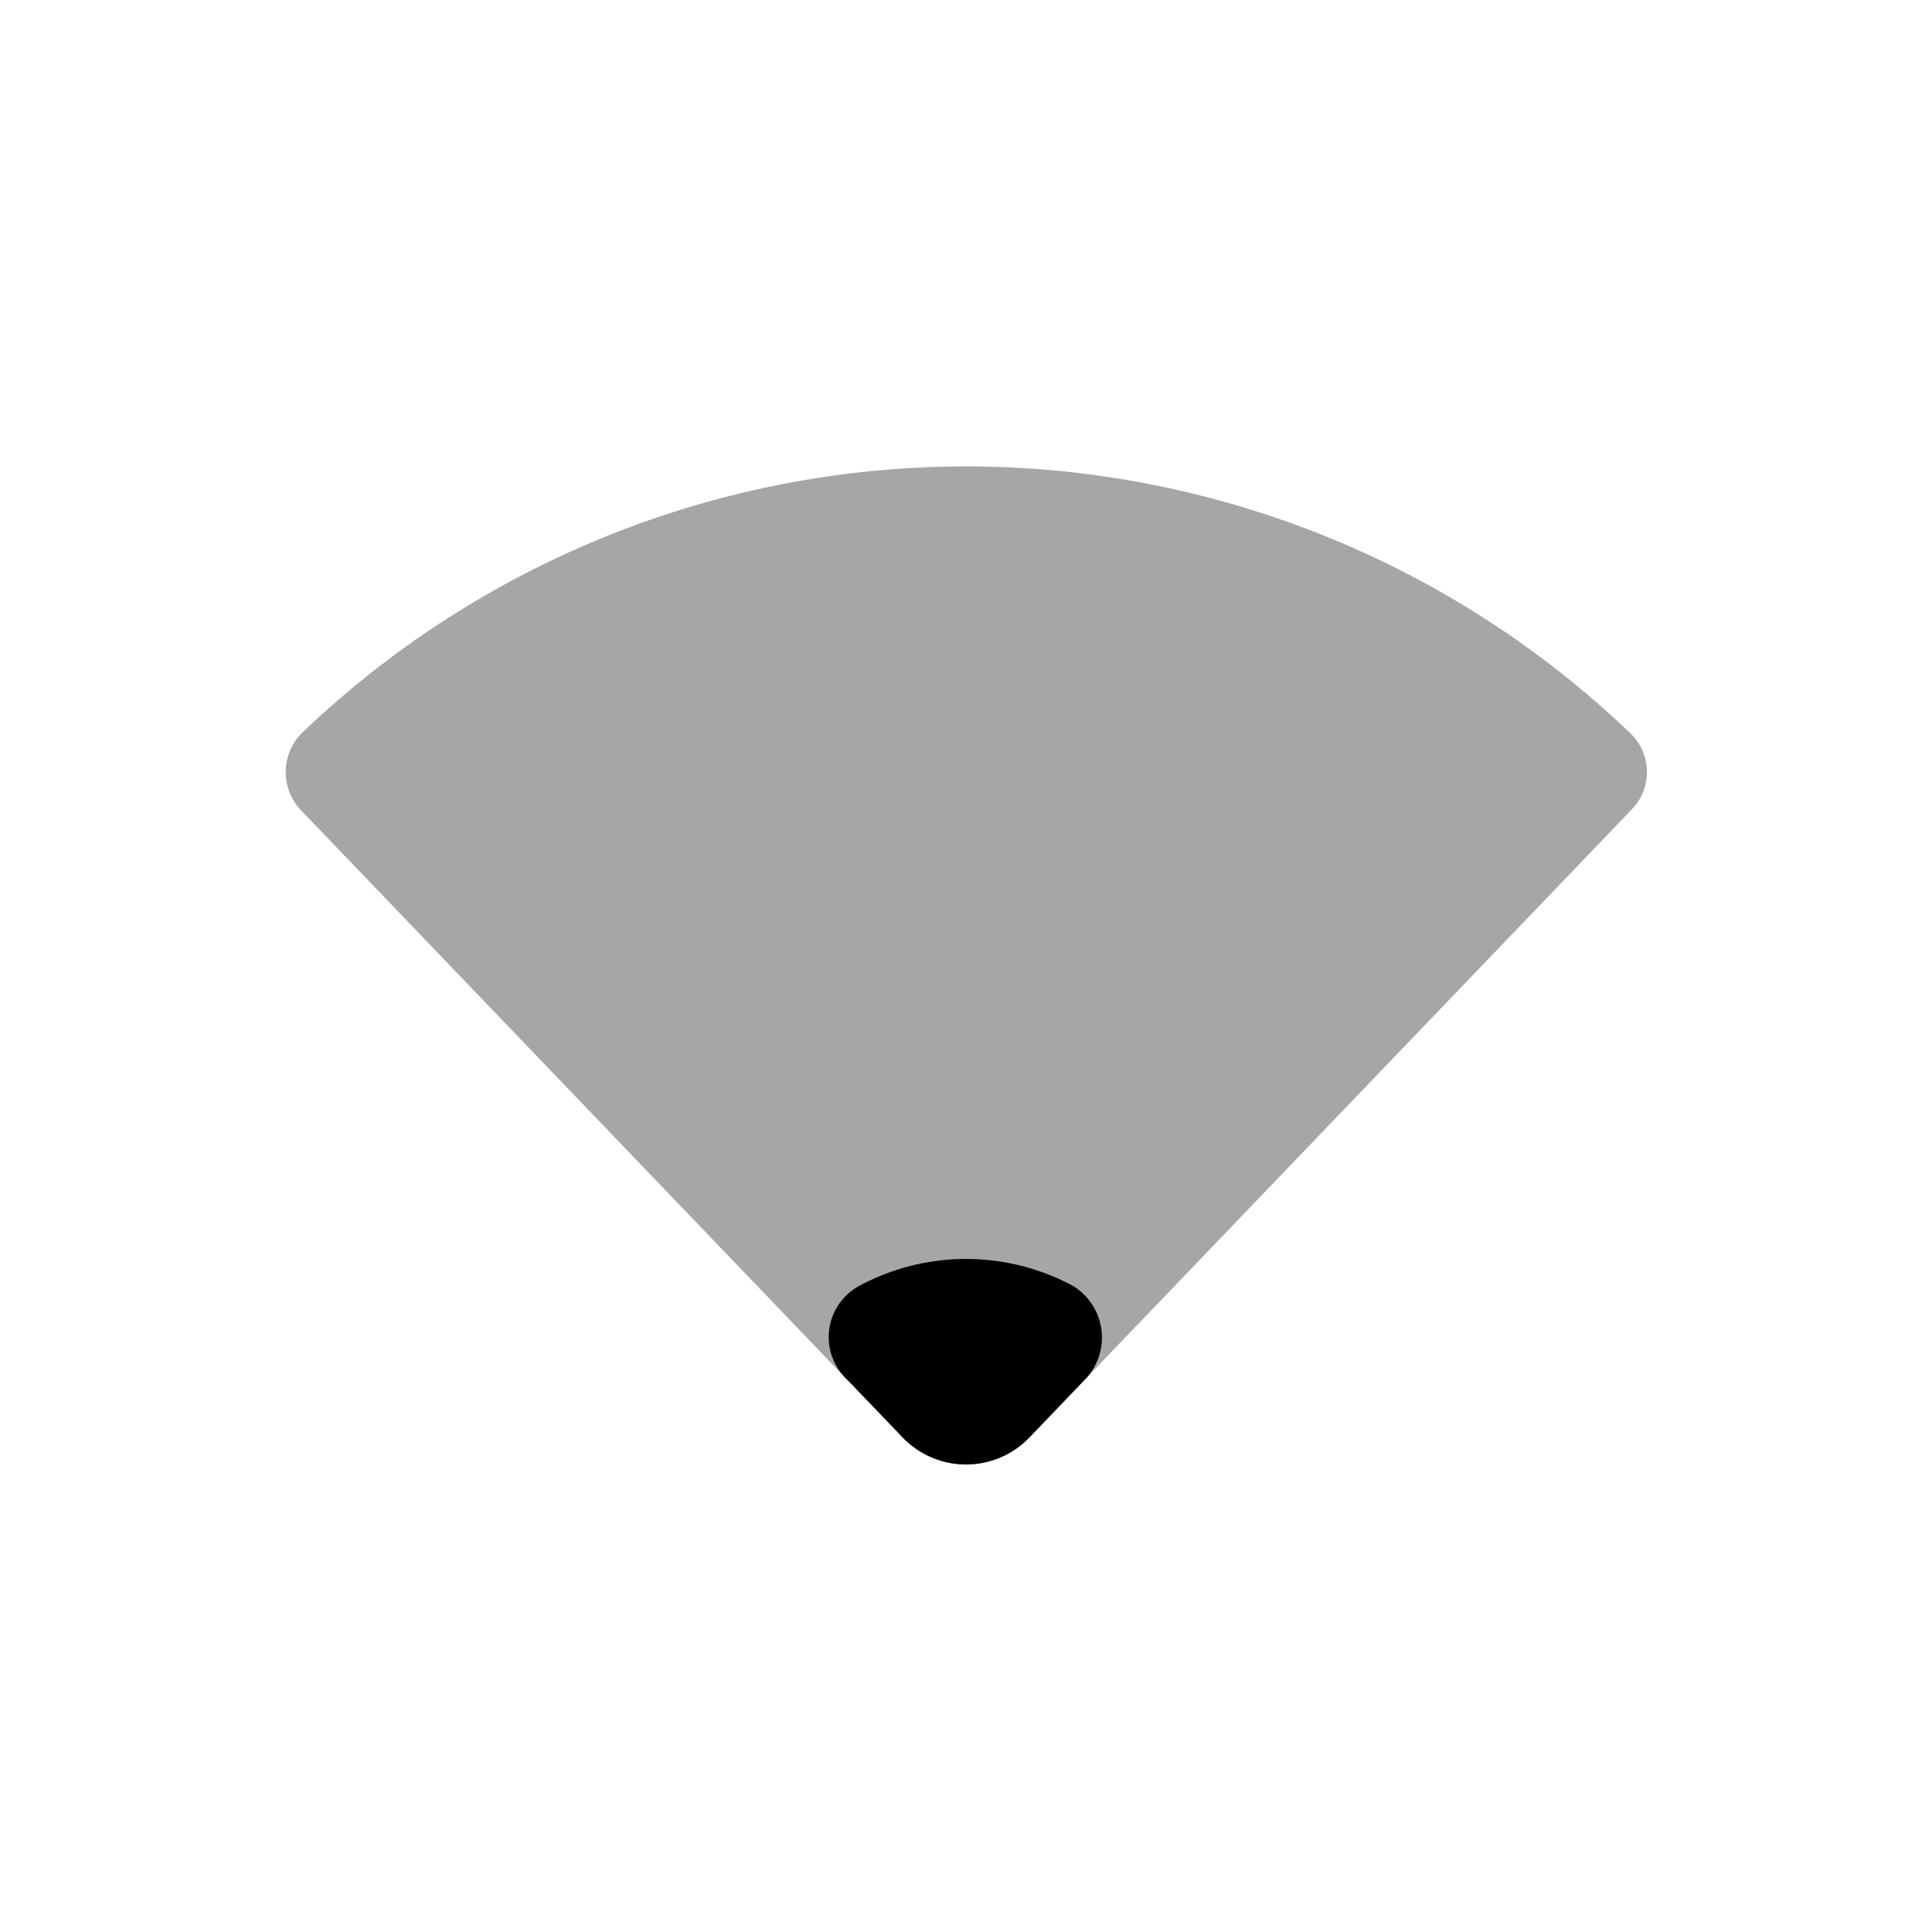 <svg xmlns="http://www.w3.org/2000/svg" viewBox="0 0 22 22"><path d="M18.582,9.216l-6.861,7.153a1,1,0,0,1-1.443,0L3.43,9.229a.628.628,0,0,1,.012-.886,10.936,10.936,0,0,1,15.124.008A.61.61,0,0,1,18.582,9.216Z" fill-rule="evenodd" opacity="0.35"/><path d="M12.345,15.719l-.622.649a1,1,0,0,1-1.444,0l-.623-.649a.664.664,0,0,1,.131-1.078,2.569,2.569,0,0,1,2.428,0A.689.689,0,0,1,12.345,15.719Z" fill-rule="evenodd"/></svg>